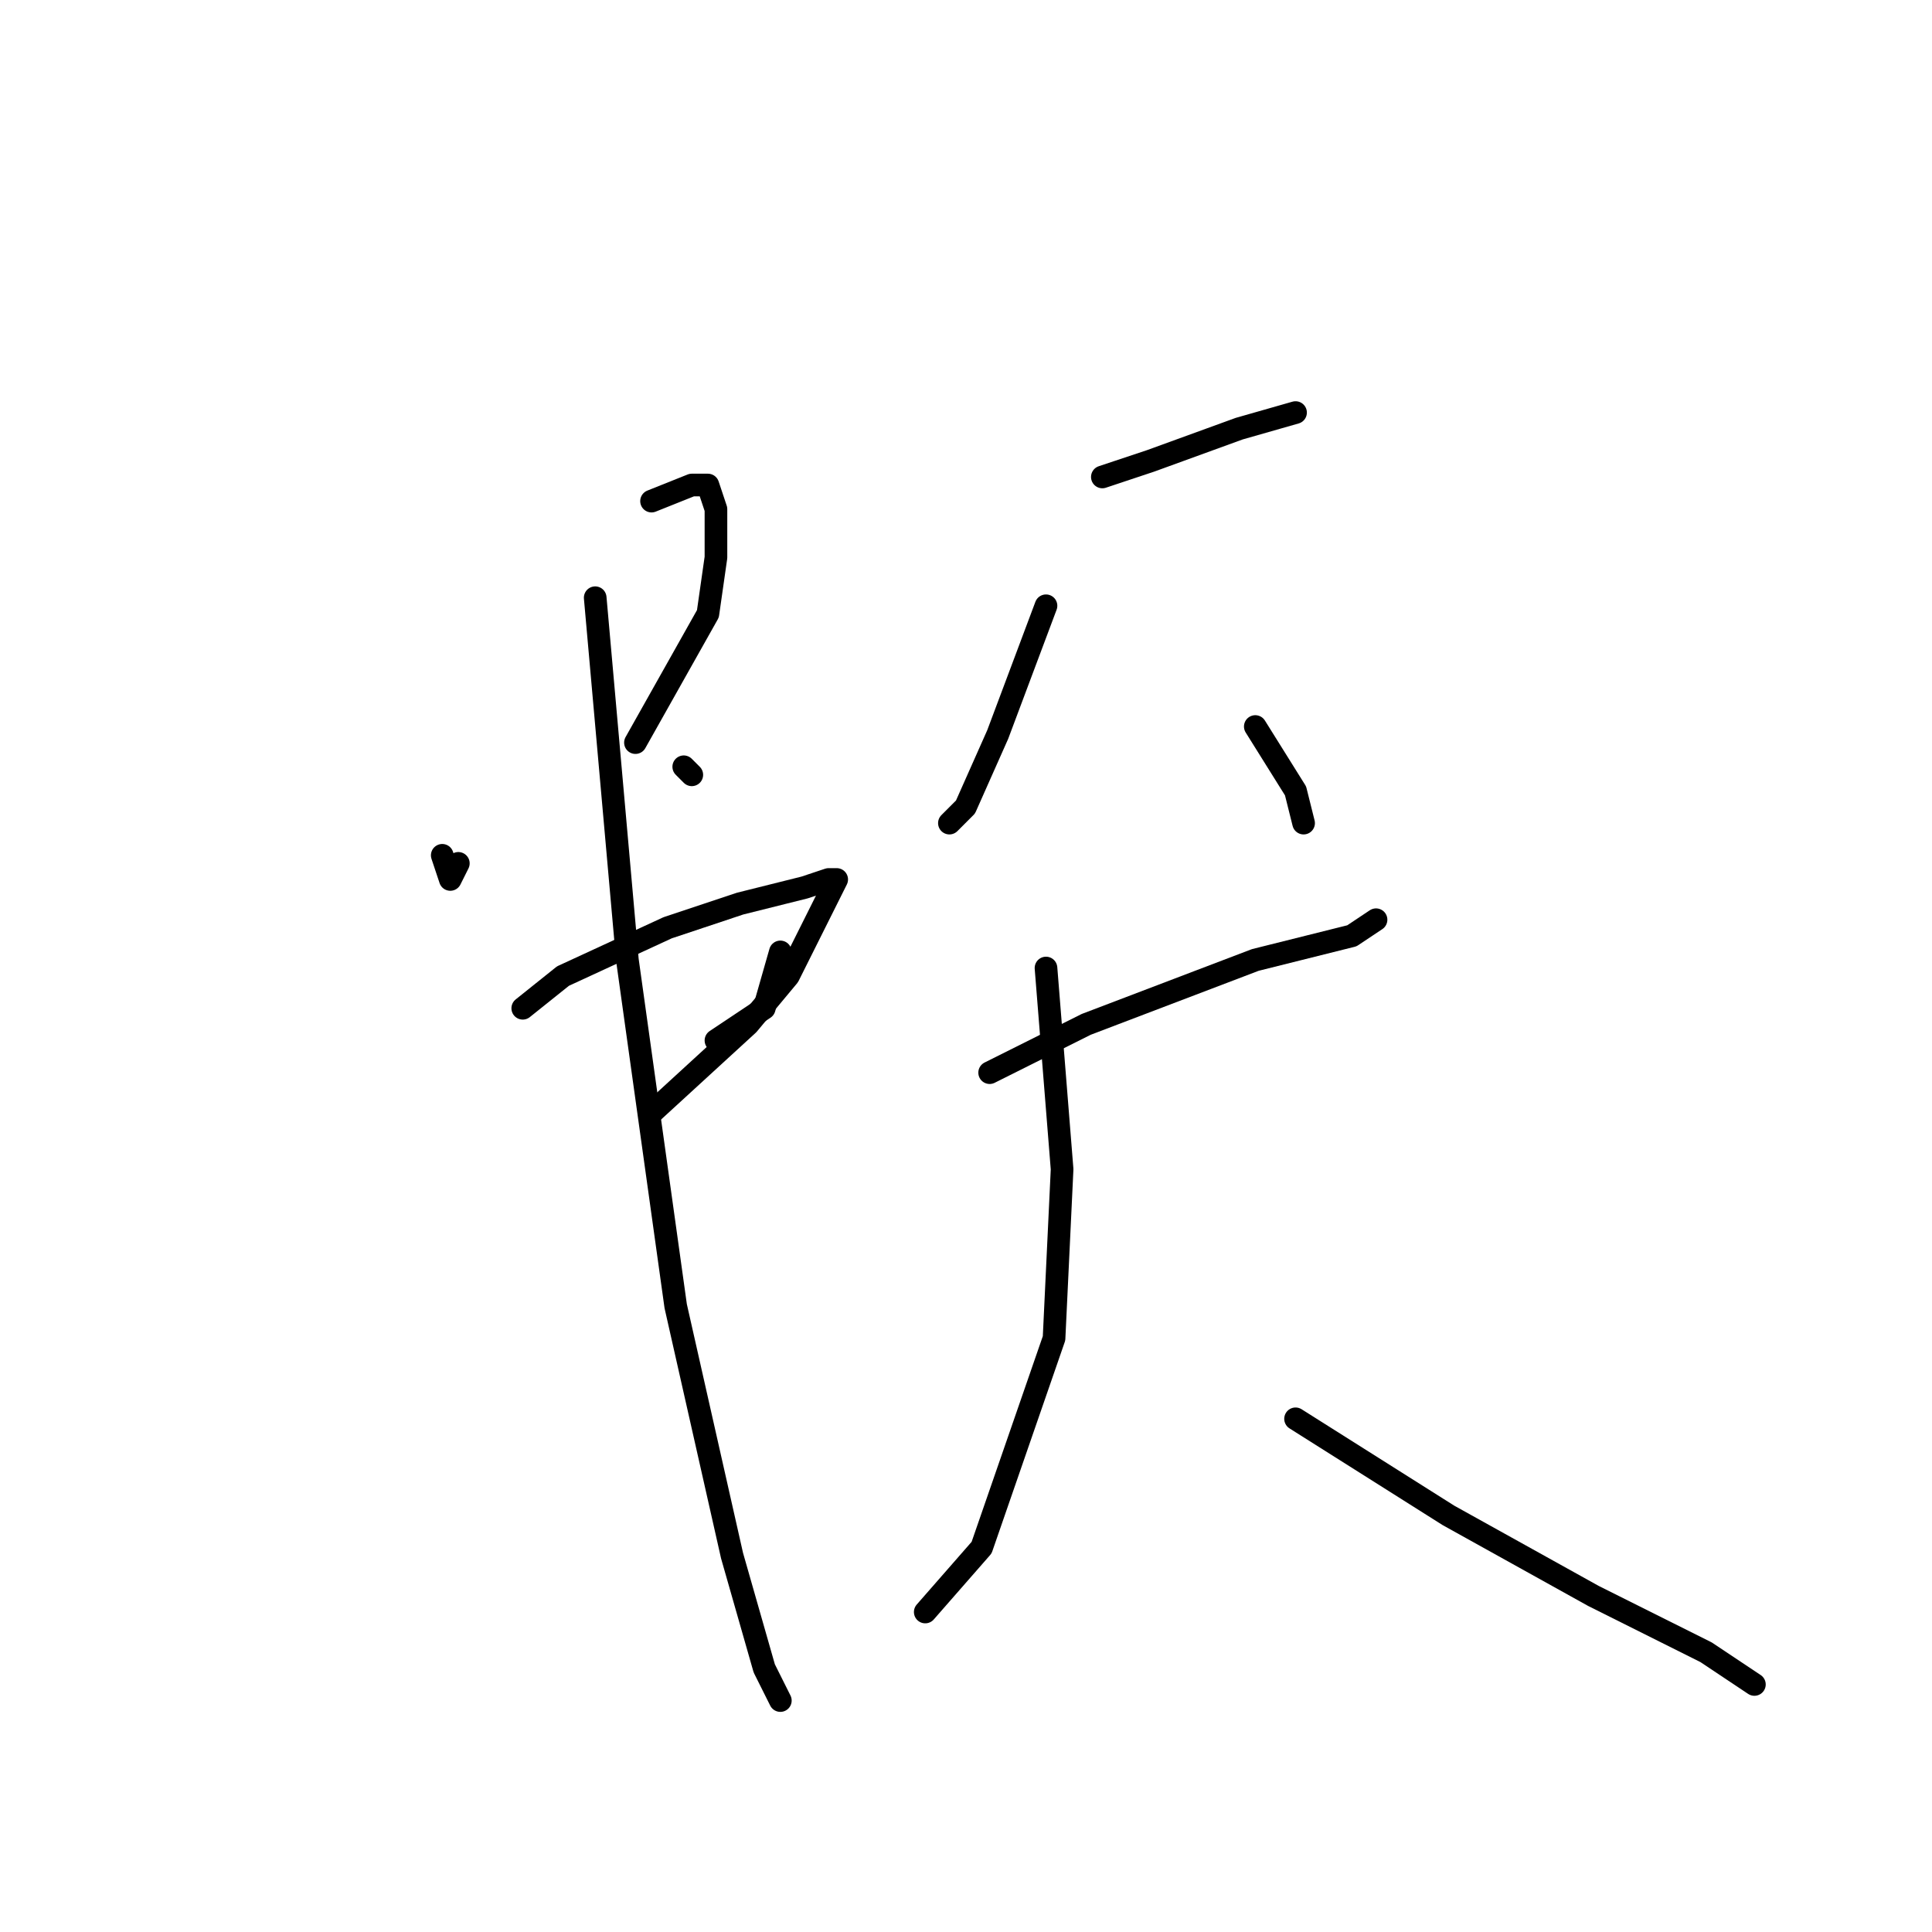 <?xml version="1.0" standalone="no"?>
    <svg width="256" height="256" xmlns="http://www.w3.org/2000/svg" version="1.1">
    <polyline stroke="black" stroke-width="3" stroke-linecap="round" fill="transparent" stroke-linejoin="round" points="58.6 113.333 59.667 116.533 60.733 114.4 60.733 114.4 " />
        <polyline stroke="black" stroke-width="3" stroke-linecap="round" fill="transparent" stroke-linejoin="round" points="86.333 66.4 91.667 64.267 93.8 64.267 94.867 67.467 94.867 73.867 93.8 81.333 84.2 98.4 84.2 98.4 " />
        <polyline stroke="black" stroke-width="3" stroke-linecap="round" fill="transparent" stroke-linejoin="round" points="90.6 101.6 91.667 102.667 91.667 102.667 " />
        <polyline stroke="black" stroke-width="3" stroke-linecap="round" fill="transparent" stroke-linejoin="round" points="69.267 133.6 74.6 129.333 88.467 122.933 98.067 119.733 106.6 117.6 109.8 116.533 110.867 116.533 107.667 122.933 104.467 129.333 99.133 135.733 86.333 147.467 86.333 147.467 " />
        <polyline stroke="black" stroke-width="3" stroke-linecap="round" fill="transparent" stroke-linejoin="round" points="94.867 137.867 101.267 133.6 103.4 126.133 103.4 126.133 " />
        <polyline stroke="black" stroke-width="3" stroke-linecap="round" fill="transparent" stroke-linejoin="round" points="78.867 79.2 83.133 127.2 89.533 173.067 97 206.133 101.267 221.067 103.4 225.333 103.4 225.333 " />
        <polyline stroke="black" stroke-width="3" stroke-linecap="round" fill="transparent" stroke-linejoin="round" points="146.067 63.2 152.467 61.067 164.2 56.8 171.667 54.667 171.667 54.667 " />
        <polyline stroke="black" stroke-width="3" stroke-linecap="round" fill="transparent" stroke-linejoin="round" points="138.6 80.267 132.2 97.333 127.933 106.933 125.8 109.067 125.8 109.067 " />
        <polyline stroke="black" stroke-width="3" stroke-linecap="round" fill="transparent" stroke-linejoin="round" points="166.333 96.267 171.667 104.8 172.733 109.067 172.733 109.067 " />
        <polyline stroke="black" stroke-width="3" stroke-linecap="round" fill="transparent" stroke-linejoin="round" points="131.133 142.133 143.933 135.733 166.333 127.2 179.133 124 182.333 121.867 182.333 121.867 " />
        <polyline stroke="black" stroke-width="3" stroke-linecap="round" fill="transparent" stroke-linejoin="round" points="138.6 128.267 140.733 154.933 139.667 177.333 130.067 205.067 122.6 213.6 122.6 213.6 " />
        <polyline stroke="black" stroke-width="3" stroke-linecap="round" fill="transparent" stroke-linejoin="round" points="171.667 188 191.933 200.8 211.133 211.467 226.067 218.933 232.467 223.2 232.467 223.2 " />
        </svg>